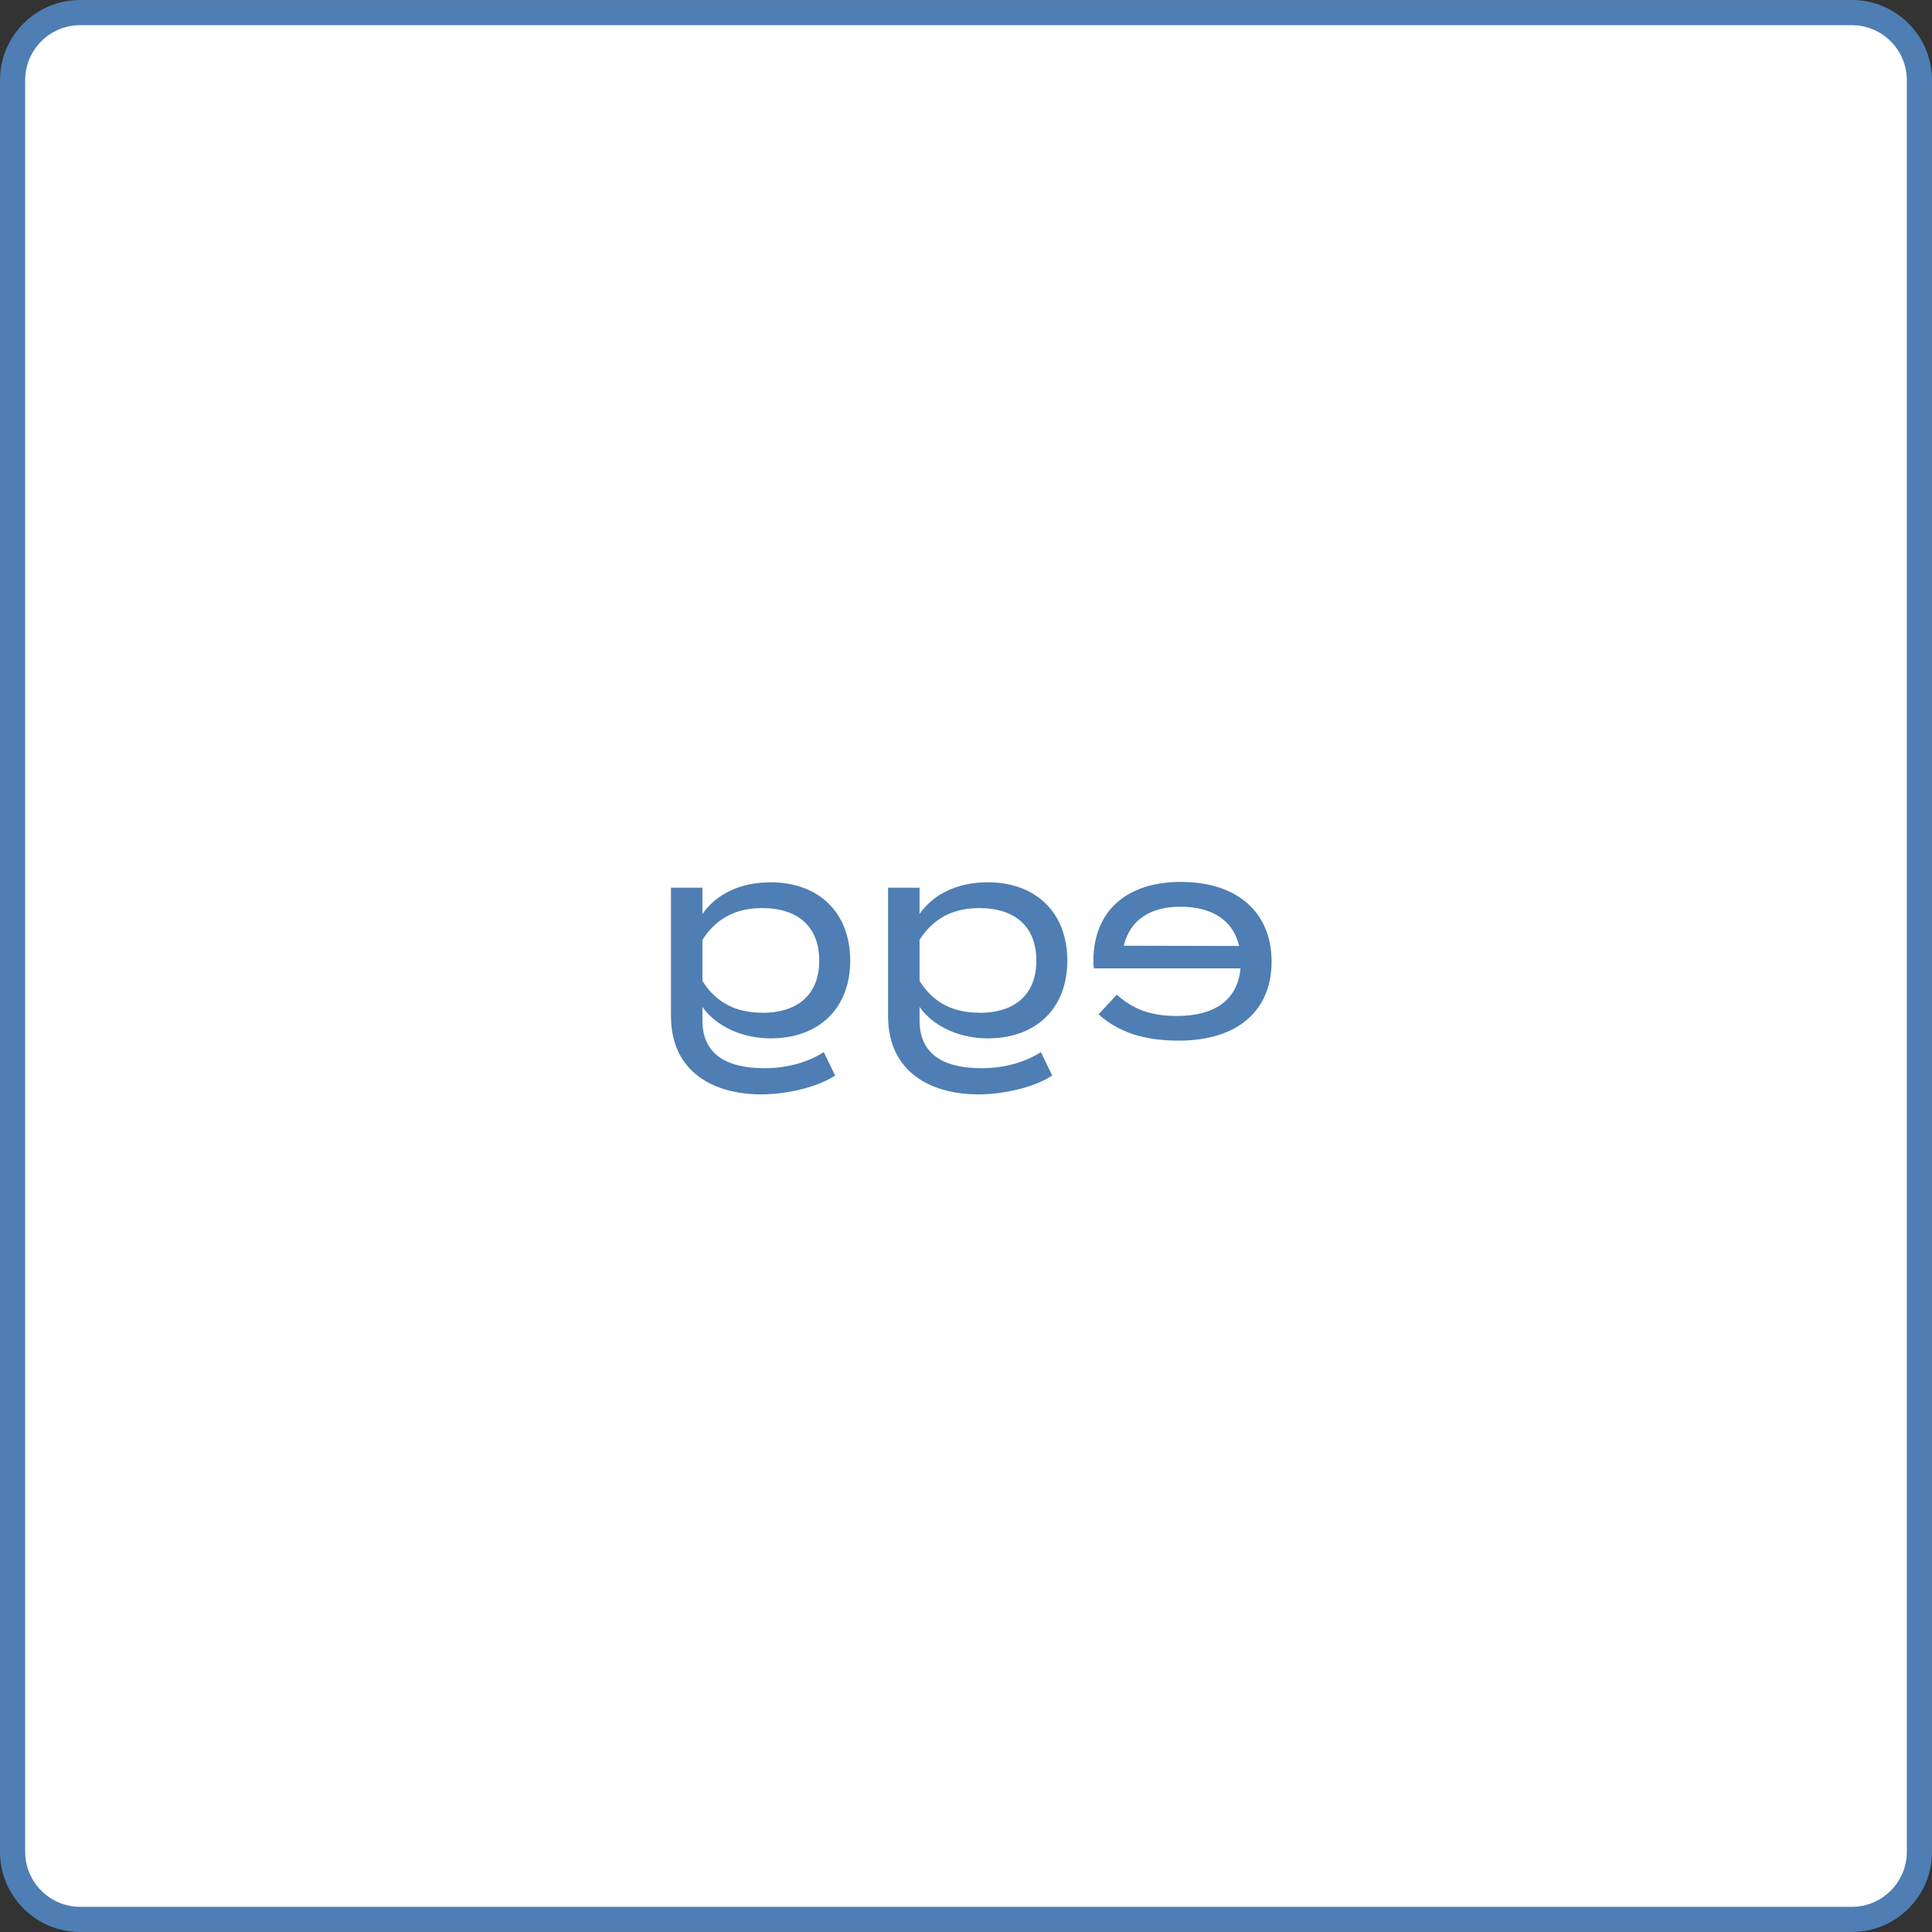 <?xml version="1.0" encoding="UTF-8"?>
<svg id="Ebene_2" data-name="Ebene 2" xmlns="http://www.w3.org/2000/svg" viewBox="0 0 153.5 153.5">
  <rect x="0" y="0" width="153.5" height="153.5" fill="#333333" stroke="none"/>
  <defs>
    <style>
      .cls-1 {
        fill: #fff;
      }

      .cls-1, .cls-2 {
        stroke-width: 0px;
      }

      .cls-2 {
        fill: #4e7eb3;
      }
    </style>
  </defs>
  <g id="Memory">
    <g>
      <g>
        <rect class="cls-1" x="1" y="1" width="151.5" height="151.5" rx="5.37" ry="5.37"/>
        <path class="cls-2" d="m147.13,2c2.41,0,4.37,1.96,4.37,4.37v140.76c0,2.41-1.96,4.37-4.37,4.37H6.37c-2.41,0-4.37-1.96-4.37-4.37V6.37c0-2.41,1.96-4.37,4.37-4.37h140.76m0-2H6.37C2.85,0,0,2.85,0,6.37v140.76c0,3.52,2.85,6.37,6.37,6.37h140.76c3.52,0,6.37-2.85,6.37-6.37V6.37c0-3.52-2.85-6.37-6.37-6.37h0Z"/>
      </g>
      <g>
        <path class="cls-2" d="m98.56,76.94h-11.63c-.04-.13-.06-.28-.06-.56,0-4.1,2.74-6.31,6.95-6.31,4.51,0,7.21,2.44,7.21,6.33s-2.69,6.28-7.38,6.28c-2.74,0-4.77-.66-6.37-2.09l1.45-1.56c1.28,1.13,2.63,1.69,4.79,1.69,2.95,0,4.81-1.24,5.04-3.78Zm-4.77-4.9c-2.31,0-3.98.96-4.51,3.1l9.17.02c-.47-2.07-2.2-3.12-4.66-3.12Z"/>
        <path class="cls-2" d="m70.56,70.53h2.5v2.09c1.09-1.58,3.01-2.52,5.41-2.52,3.87,0,6.33,2.44,6.33,6.22s-2.46,6.18-6.33,6.18c-2.22,0-4.32-.94-5.41-2.5v1.09c0,2.54,1.73,3.78,4.92,3.78,1.99,0,3.61-.56,4.72-1.28l.9,1.86c-1.33.9-3.78,1.5-5.88,1.5-3.7,0-7.16-1.73-7.16-6.22v-10.2Zm7.25,9.94c2.91,0,4.53-1.52,4.53-4.15s-1.62-4.17-4.53-4.17c-1.97,0-3.59.71-4.75,2.52v3.27c1.15,1.82,2.78,2.52,4.75,2.52Z"/>
        <path class="cls-2" d="m53.31,70.53h2.5v2.09c1.09-1.58,3.01-2.52,5.41-2.52,3.87,0,6.33,2.44,6.33,6.22s-2.46,6.18-6.33,6.18c-2.22,0-4.32-.94-5.41-2.5v1.09c0,2.54,1.73,3.78,4.92,3.78,1.99,0,3.61-.56,4.72-1.28l.9,1.86c-1.33.9-3.78,1.5-5.88,1.5-3.7,0-7.16-1.73-7.16-6.22v-10.2Zm7.25,9.94c2.91,0,4.53-1.52,4.53-4.15s-1.62-4.17-4.53-4.17c-1.97,0-3.59.71-4.75,2.52v3.27c1.15,1.82,2.78,2.52,4.75,2.52Z"/>
      </g>
    </g>
  </g>
</svg>